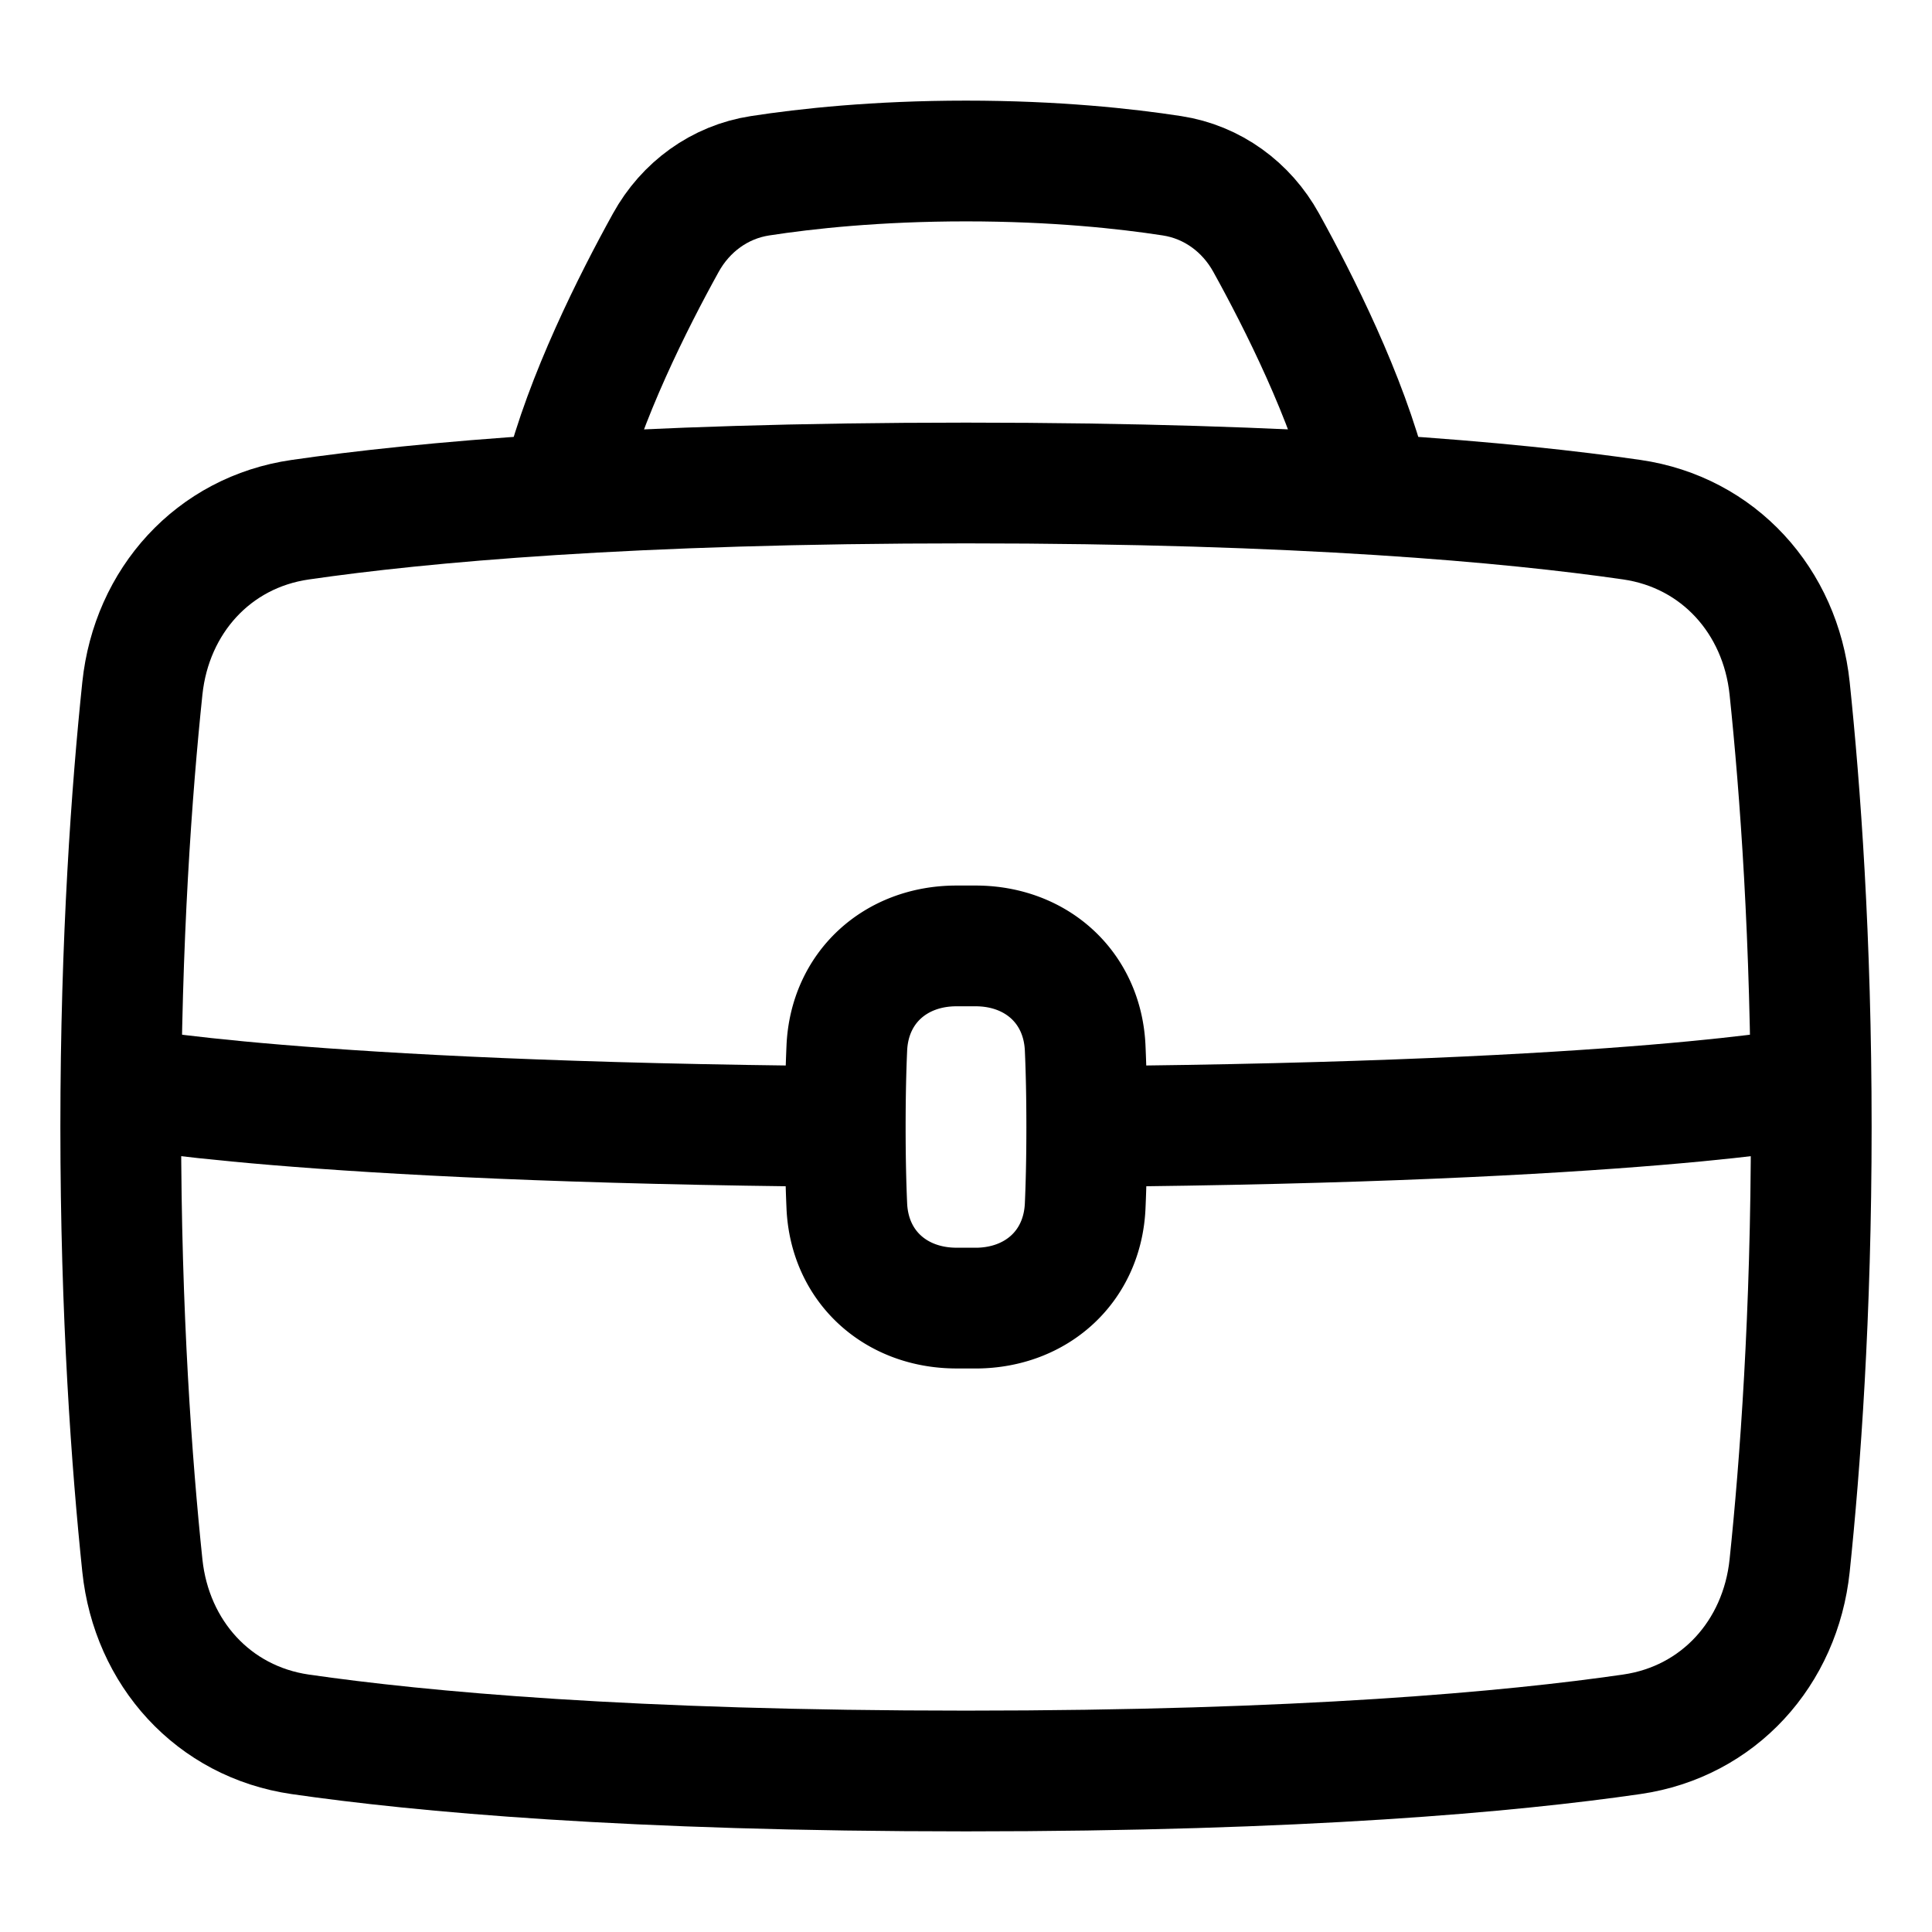 <svg xmlns="http://www.w3.org/2000/svg" fill="none" viewBox="0 0 48 48" id="Tool-Box--Streamline-Plump">
  <desc>
    Tool Box Streamline Icon: https://streamlinehq.com
  </desc>
  <g id="tool-box--box-briefcase-tool-settings">
    <path id="Rectangle 97" stroke="#000000" stroke-linejoin="round" d="M3.537 17.102c0.228 -2.17 1.763 -3.879 3.922 -4.19C10.456 12.477 15.653 12 24 12s13.544 0.478 16.54 0.911c2.16 0.313 3.695 2.022 3.923 4.191C44.724 19.598 45 23.334 45 28c0 4.666 -0.276 8.402 -0.537 10.898 -0.228 2.17 -1.763 3.878 -3.922 4.19C37.544 43.523 32.347 44 24 44s-13.544 -0.478 -16.54 -0.911c-2.16 -0.313 -3.695 -2.022 -3.923 -4.191C3.276 36.402 3 32.666 3 28c0 -4.666 0.276 -8.402 0.537 -10.898Z" stroke-width="3"></path>
    <path id="Rectangle 98" stroke="#000000" stroke-linejoin="round" d="M45 27s-4.337 0.874 -18 0.988M3 27s4.337 0.874 18 0.988" stroke-width="3"></path>
    <path id="Vector 993" stroke="#000000" stroke-linecap="round" stroke-linejoin="round" d="M14 12c0.53 -2.12 1.735 -4.512 2.542 -5.97 0.49 -0.888 1.338 -1.509 2.34 -1.663C20.029 4.19 21.778 4 24 4c2.222 0 3.97 0.19 5.118 0.367 1.002 0.154 1.85 0.775 2.34 1.663C32.265 7.488 33.47 9.88 34 12" stroke-width="3"></path>
    <path id="Rectangle 57" stroke="#000000" stroke-linejoin="round" d="M24.247 32.5c1.507 -0.007 2.648 -1.035 2.714 -2.541 0.024 -0.54 0.039 -1.187 0.039 -1.959s-0.015 -1.42 -0.039 -1.959c-0.066 -1.506 -1.207 -2.535 -2.714 -2.54a65.648 65.648 0 0 0 -0.494 0c-1.507 0.005 -2.648 1.034 -2.714 2.54 -0.024 0.54 -0.039 1.187 -0.039 1.959s0.015 1.42 0.039 1.959c0.066 1.506 1.207 2.534 2.714 2.54a65.648 65.648 0 0 0 0.494 0Z" stroke-width="3"></path>
  </g>
</svg>